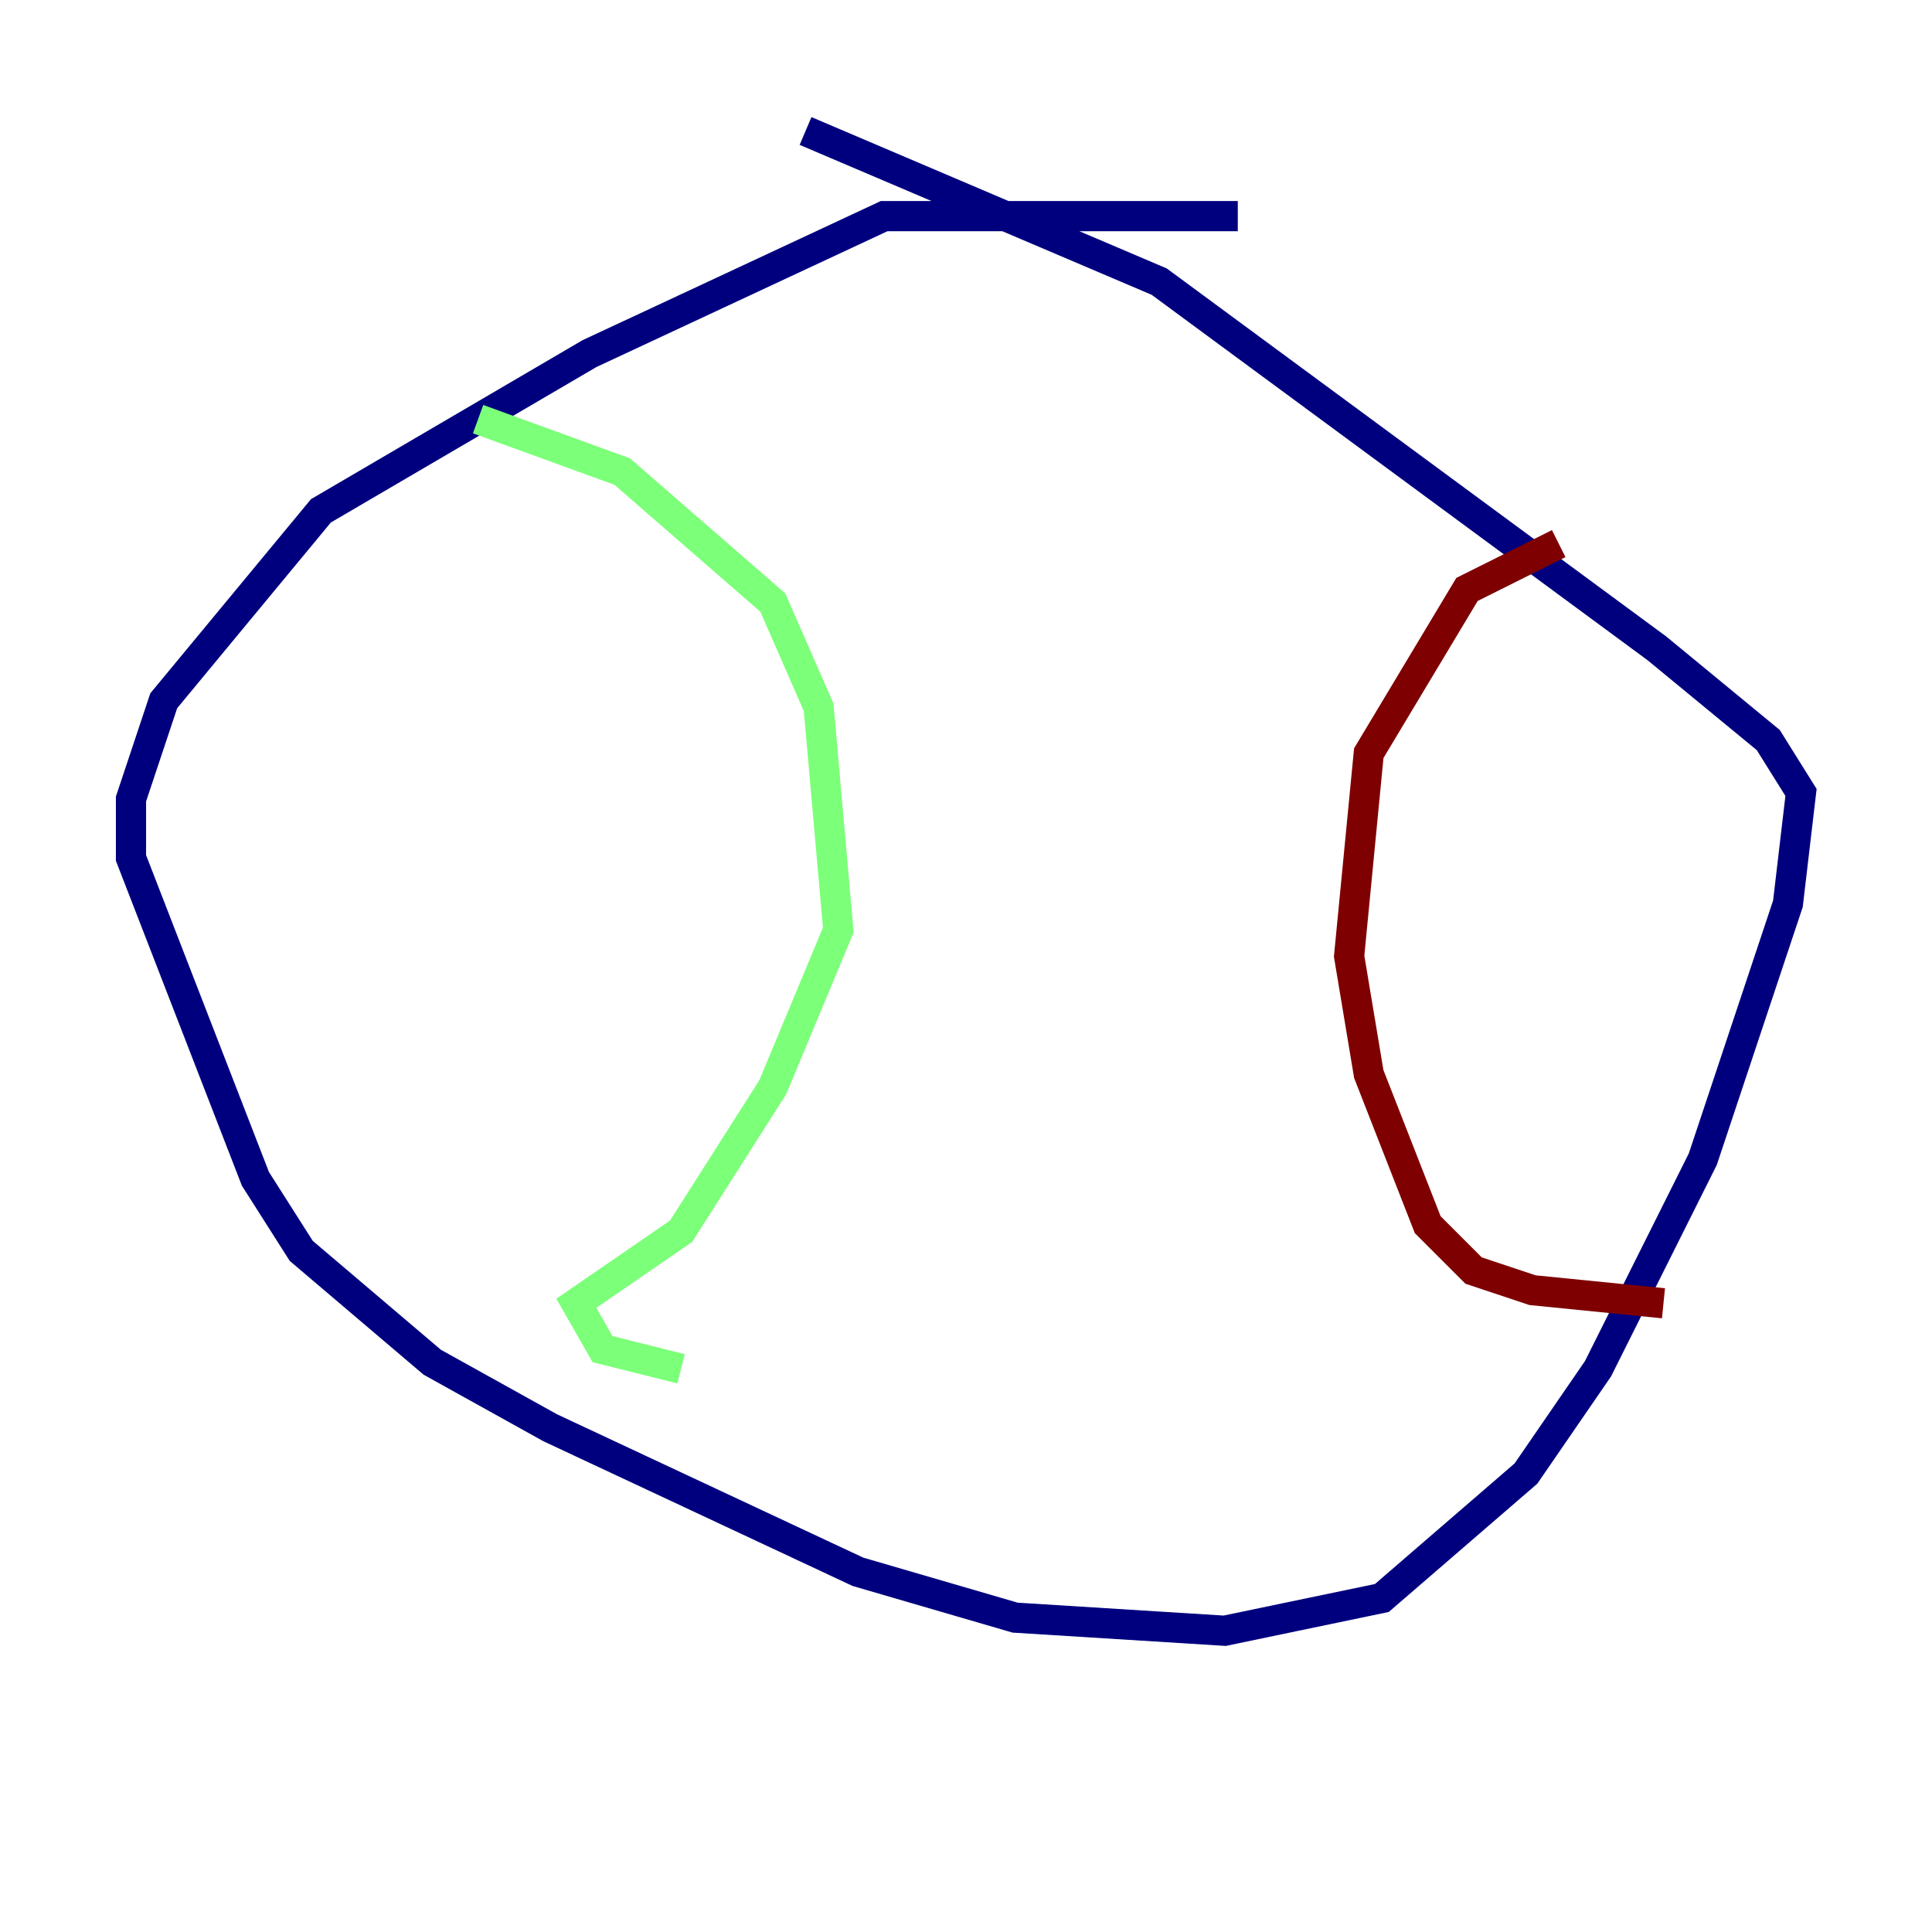 <?xml version="1.0" encoding="utf-8" ?>
<svg baseProfile="tiny" height="128" version="1.2" viewBox="0,0,128,128" width="128" xmlns="http://www.w3.org/2000/svg" xmlns:ev="http://www.w3.org/2001/xml-events" xmlns:xlink="http://www.w3.org/1999/xlink"><defs /><polyline fill="none" points="82.007,14.319 58.576,14.319 39.051,23.43 21.261,33.844 10.848,46.427 8.678,52.936 8.678,56.841 16.922,78.102 19.959,82.875 28.637,90.251 36.447,94.59 56.841,104.136 67.254,107.173 81.139,108.041 91.552,105.871 101.098,97.627 105.871,90.685 112.814,76.8 118.454,59.878 119.322,52.502 117.153,49.031 109.776,42.956 76.8,18.658 53.37,8.678" stroke="#00007f" stroke-width="2" /><polyline fill="none" points="31.675,27.77 41.22,31.241 51.2,39.919 54.237,46.861 55.539,61.614 51.2,72.027 45.125,81.573 38.183,86.346 39.919,89.383 45.125,90.685" stroke="#7cff79" stroke-width="2" /><polyline fill="none" points="103.268,36.014 97.193,39.051 90.685,49.898 89.383,63.349 90.685,71.159 94.59,81.139 97.627,84.176 101.532,85.478 110.21,86.346" stroke="#7f0000" stroke-width="2" /></svg>